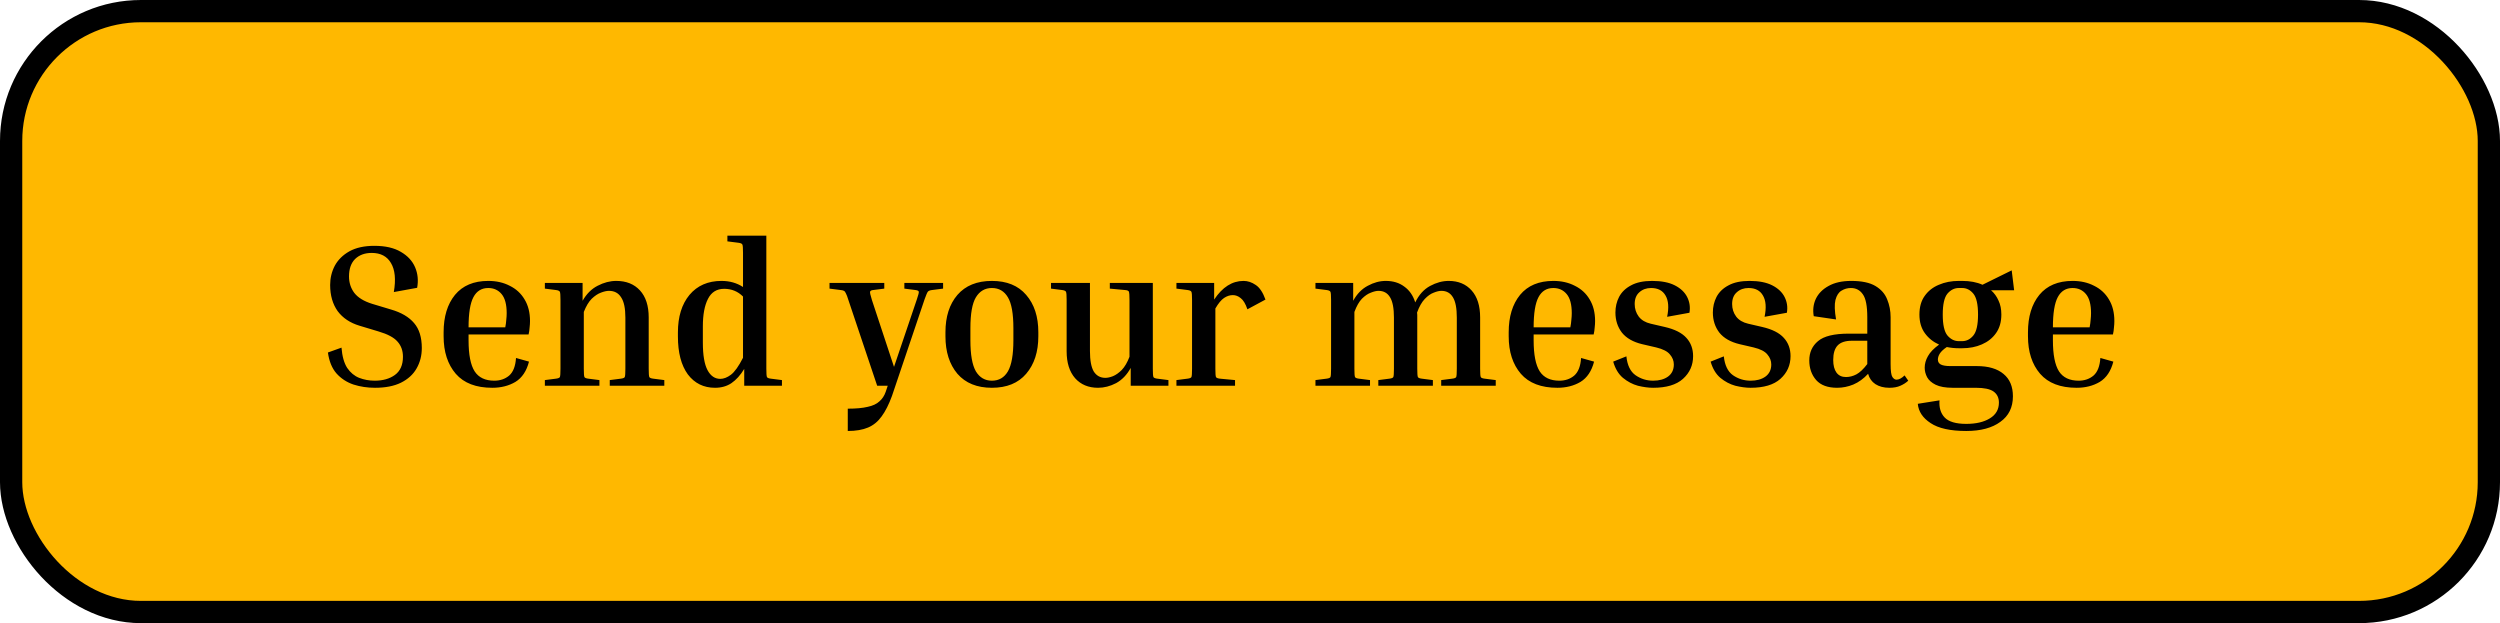 <svg width="337" height="84" viewBox="0 0 337 84" fill="none" xmlns="http://www.w3.org/2000/svg">
<rect x="1.5" y="1.5" width="334" height="81" rx="17.5" fill="#FFB800" stroke="black" stroke-width="3"/>
<path d="M50.518 51.317C51.611 51.317 52.513 51.061 53.224 50.551C53.953 50.023 54.318 49.203 54.318 48.091C54.318 47.271 54.072 46.587 53.579 46.041C53.106 45.494 52.249 45.038 51.01 44.674L48.467 43.908C47.192 43.526 46.208 42.869 45.515 41.94C44.841 40.992 44.504 39.817 44.504 38.413C44.504 37.484 44.713 36.618 45.132 35.816C45.57 35.015 46.226 34.368 47.101 33.876C47.994 33.383 49.114 33.138 50.463 33.138C51.939 33.138 53.133 33.411 54.044 33.958C54.955 34.486 55.593 35.179 55.958 36.035C56.322 36.892 56.413 37.812 56.231 38.796L53.087 39.37C53.379 37.675 53.251 36.372 52.705 35.461C52.176 34.55 51.31 34.094 50.108 34.094C49.178 34.094 48.431 34.368 47.866 34.914C47.319 35.461 47.046 36.245 47.046 37.265C47.046 38.104 47.283 38.842 47.757 39.48C48.249 40.117 49.051 40.61 50.162 40.956L52.705 41.721C54.09 42.122 55.129 42.733 55.821 43.553C56.514 44.355 56.86 45.476 56.86 46.915C56.86 47.936 56.623 48.856 56.149 49.676C55.694 50.478 54.992 51.116 54.044 51.59C53.115 52.046 51.948 52.273 50.545 52.273C49.524 52.273 48.559 52.128 47.647 51.836C46.736 51.526 45.971 51.025 45.351 50.332C44.75 49.64 44.367 48.701 44.203 47.517L46.034 46.861C46.126 48.027 46.381 48.938 46.8 49.594C47.237 50.232 47.775 50.679 48.413 50.934C49.069 51.189 49.77 51.317 50.518 51.317ZM71.308 48.747C70.98 50.023 70.37 50.934 69.477 51.481C68.584 52.009 67.545 52.273 66.36 52.273C64.173 52.273 62.533 51.645 61.44 50.387C60.346 49.111 59.799 47.426 59.799 45.33V44.783C59.799 42.687 60.309 41.011 61.33 39.753C62.369 38.495 63.863 37.867 65.813 37.867C66.907 37.867 67.873 38.086 68.711 38.523C69.568 38.942 70.233 39.553 70.707 40.354C71.199 41.156 71.445 42.131 71.445 43.279C71.445 43.553 71.427 43.844 71.39 44.154C71.372 44.464 71.326 44.774 71.254 45.084H63.162V45.877C63.162 47.808 63.435 49.203 63.982 50.059C64.528 50.897 65.412 51.317 66.633 51.317C67.417 51.317 68.082 51.089 68.629 50.633C69.176 50.159 69.486 49.367 69.559 48.255L71.308 48.747ZM65.813 38.824C64.92 38.824 64.255 39.234 63.818 40.054C63.38 40.874 63.162 42.232 63.162 44.127H68.11C68.183 43.762 68.228 43.425 68.246 43.115C68.283 42.787 68.301 42.487 68.301 42.213C68.301 41.047 68.073 40.19 67.618 39.644C67.162 39.097 66.561 38.824 65.813 38.824ZM89.55 51.235V52H82.196V51.235L83.7 51.043C83.992 51.007 84.165 50.934 84.219 50.825C84.274 50.697 84.301 50.323 84.301 49.704V42.815C84.301 41.557 84.11 40.646 83.727 40.081C83.363 39.498 82.816 39.206 82.087 39.206C81.777 39.206 81.413 39.288 80.994 39.452C80.593 39.598 80.183 39.871 79.763 40.272C79.362 40.673 79.007 41.266 78.697 42.049V49.704C78.697 50.323 78.725 50.697 78.779 50.825C78.834 50.934 79.007 51.007 79.299 51.043L80.802 51.235V52H73.448V51.235L74.952 51.043C75.244 51.007 75.417 50.934 75.472 50.825C75.526 50.697 75.553 50.323 75.553 49.704V40.436C75.553 39.817 75.526 39.452 75.472 39.343C75.417 39.215 75.244 39.133 74.952 39.097L73.448 38.906V38.14H78.533V40.546C79.062 39.616 79.736 38.942 80.556 38.523C81.394 38.086 82.233 37.867 83.071 37.867C84.42 37.867 85.486 38.295 86.27 39.152C87.053 40.008 87.445 41.22 87.445 42.787V49.704C87.445 50.323 87.472 50.697 87.527 50.825C87.582 50.934 87.755 51.007 88.046 51.043L89.55 51.235ZM105.407 51.235V52H100.322V49.731C99.812 50.569 99.238 51.207 98.6 51.645C97.98 52.064 97.242 52.273 96.386 52.273C94.855 52.273 93.634 51.672 92.722 50.469C91.829 49.248 91.383 47.544 91.383 45.357V44.81C91.383 42.696 91.902 41.011 92.941 39.753C93.998 38.495 95.438 37.867 97.26 37.867C98.354 37.867 99.32 38.14 100.158 38.687V34.067C100.158 33.447 100.131 33.083 100.076 32.973C100.021 32.846 99.848 32.764 99.557 32.727L98.053 32.536V31.771H103.302V49.704C103.302 50.323 103.329 50.697 103.384 50.825C103.439 50.934 103.612 51.007 103.903 51.043L105.407 51.235ZM94.745 46.177C94.745 47.872 94.955 49.111 95.374 49.895C95.793 50.679 96.367 51.071 97.096 51.071C97.552 51.071 98.026 50.888 98.518 50.524C99.028 50.141 99.575 49.376 100.158 48.227V39.972C99.466 39.279 98.618 38.933 97.616 38.933C96.613 38.933 95.884 39.389 95.429 40.3C94.973 41.193 94.745 42.423 94.745 43.99V46.177ZM120.24 53.367C119.821 54.515 119.356 55.435 118.846 56.128C118.353 56.82 117.743 57.322 117.014 57.631C116.285 57.941 115.374 58.096 114.28 58.096V55.089C115.392 55.089 116.285 55.007 116.959 54.843C117.652 54.697 118.18 54.451 118.545 54.105C118.928 53.777 119.21 53.349 119.392 52.82L119.666 52H118.244L114.362 40.436C114.235 40.017 114.125 39.726 114.034 39.562C113.961 39.379 113.87 39.261 113.761 39.206C113.67 39.152 113.524 39.115 113.323 39.097L111.82 38.906V38.14H119.201V38.906L117.697 39.097C117.479 39.115 117.342 39.188 117.287 39.316C117.251 39.425 117.333 39.799 117.533 40.436L120.513 49.458L123.602 40.327C123.803 39.744 123.885 39.407 123.848 39.316C123.83 39.206 123.684 39.133 123.411 39.097L121.907 38.906V38.14H127.129V38.906L125.625 39.097C125.352 39.133 125.169 39.206 125.078 39.316C124.987 39.425 124.841 39.762 124.641 40.327L120.24 53.367ZM139.967 44.783V45.33C139.967 47.426 139.421 49.111 138.327 50.387C137.252 51.645 135.712 52.273 133.707 52.273C131.703 52.273 130.153 51.645 129.06 50.387C127.985 49.111 127.447 47.426 127.447 45.33V44.783C127.447 42.687 127.985 41.011 129.06 39.753C130.153 38.495 131.703 37.867 133.707 37.867C135.712 37.867 137.252 38.495 138.327 39.753C139.421 41.011 139.967 42.687 139.967 44.783ZM136.605 44.236C136.605 42.286 136.359 40.901 135.867 40.081C135.375 39.243 134.655 38.824 133.707 38.824C132.778 38.824 132.058 39.243 131.548 40.081C131.056 40.901 130.81 42.286 130.81 44.236V45.877C130.81 47.808 131.056 49.203 131.548 50.059C132.058 50.897 132.778 51.317 133.707 51.317C134.655 51.317 135.375 50.897 135.867 50.059C136.359 49.203 136.605 47.808 136.605 45.877V44.236ZM157.505 51.235V52H152.42V49.594C151.91 50.524 151.254 51.207 150.452 51.645C149.65 52.064 148.839 52.273 148.019 52.273C146.725 52.273 145.695 51.845 144.93 50.989C144.164 50.114 143.782 48.902 143.782 47.353V40.436C143.782 39.817 143.754 39.452 143.7 39.343C143.645 39.215 143.472 39.133 143.18 39.097L141.677 38.906V38.14H146.925V47.325C146.925 48.583 147.098 49.503 147.445 50.086C147.809 50.651 148.329 50.934 149.003 50.934C149.295 50.934 149.632 50.861 150.014 50.715C150.415 50.551 150.816 50.269 151.217 49.868C151.618 49.449 151.964 48.856 152.256 48.091V40.436C152.256 39.817 152.229 39.443 152.174 39.316C152.119 39.188 151.946 39.115 151.655 39.097L149.604 38.906V38.14H155.4V49.704C155.4 50.323 155.427 50.697 155.482 50.825C155.536 50.934 155.71 51.007 156.001 51.043L157.505 51.235ZM158.583 38.906V38.14H163.668V40.382C164.779 38.705 166.101 37.867 167.632 37.867C168.197 37.867 168.743 38.049 169.272 38.413C169.8 38.76 170.238 39.416 170.584 40.382L168.151 41.694C167.896 40.947 167.595 40.446 167.249 40.19C166.921 39.917 166.565 39.78 166.183 39.78C165.782 39.78 165.39 39.908 165.007 40.163C164.625 40.418 164.233 40.892 163.832 41.585V49.704C163.832 50.323 163.859 50.697 163.914 50.825C163.968 50.934 164.142 51.007 164.433 51.043L166.483 51.235V52H158.583V51.235L160.087 51.043C160.378 51.007 160.551 50.934 160.606 50.825C160.661 50.697 160.688 50.323 160.688 49.704V40.436C160.688 39.817 160.661 39.452 160.606 39.343C160.551 39.215 160.378 39.133 160.087 39.097L158.583 38.906ZM193.152 51.235V52H185.798V51.235L187.302 51.043C187.593 51.007 187.767 50.934 187.821 50.825C187.876 50.697 187.903 50.323 187.903 49.704V42.815C187.903 41.557 187.73 40.646 187.384 40.081C187.038 39.498 186.518 39.206 185.826 39.206C185.534 39.206 185.188 39.288 184.787 39.452C184.386 39.598 183.985 39.871 183.584 40.272C183.201 40.673 182.864 41.266 182.573 42.049V49.704C182.573 50.323 182.6 50.697 182.655 50.825C182.709 50.934 182.882 51.007 183.174 51.043L184.678 51.235V52H177.324V51.235L178.827 51.043C179.119 51.007 179.292 50.934 179.347 50.825C179.401 50.697 179.429 50.323 179.429 49.704V40.436C179.429 39.817 179.401 39.452 179.347 39.343C179.292 39.215 179.119 39.133 178.827 39.097L177.324 38.906V38.14H182.409V40.546C182.919 39.616 183.575 38.942 184.377 38.523C185.179 38.086 185.99 37.867 186.81 37.867C187.794 37.867 188.623 38.122 189.297 38.632C189.99 39.124 190.482 39.835 190.774 40.764C191.266 39.744 191.931 39.006 192.769 38.55C193.608 38.095 194.446 37.867 195.284 37.867C196.578 37.867 197.608 38.295 198.373 39.152C199.139 40.008 199.522 41.22 199.522 42.787V49.704C199.522 50.323 199.549 50.697 199.604 50.825C199.658 50.934 199.831 51.007 200.123 51.043L201.626 51.235V52H194.273V51.235L195.776 51.043C196.068 51.007 196.241 50.934 196.296 50.825C196.35 50.697 196.378 50.323 196.378 49.704V42.815C196.378 41.557 196.205 40.646 195.858 40.081C195.512 39.498 194.993 39.206 194.3 39.206C194.009 39.206 193.662 39.288 193.261 39.452C192.86 39.598 192.459 39.881 192.059 40.3C191.658 40.719 191.311 41.329 191.02 42.131C191.038 42.222 191.047 42.332 191.047 42.459C191.047 42.569 191.047 42.678 191.047 42.787V49.704C191.047 50.323 191.074 50.697 191.129 50.825C191.184 50.934 191.357 51.007 191.648 51.043L193.152 51.235ZM214.881 48.747C214.553 50.023 213.942 50.934 213.049 51.481C212.156 52.009 211.118 52.273 209.933 52.273C207.746 52.273 206.106 51.645 205.012 50.387C203.919 49.111 203.372 47.426 203.372 45.33V44.783C203.372 42.687 203.882 41.011 204.903 39.753C205.942 38.495 207.436 37.867 209.386 37.867C210.48 37.867 211.446 38.086 212.284 38.523C213.14 38.942 213.806 39.553 214.279 40.354C214.772 41.156 215.018 42.131 215.018 43.279C215.018 43.553 214.999 43.844 214.963 44.154C214.945 44.464 214.899 44.774 214.826 45.084H206.734V45.877C206.734 47.808 207.008 49.203 207.555 50.059C208.101 50.897 208.985 51.317 210.206 51.317C210.99 51.317 211.655 51.089 212.202 50.633C212.749 50.159 213.058 49.367 213.131 48.255L214.881 48.747ZM209.386 38.824C208.493 38.824 207.828 39.234 207.391 40.054C206.953 40.874 206.734 42.232 206.734 44.127H211.682C211.755 43.762 211.801 43.425 211.819 43.115C211.856 42.787 211.874 42.487 211.874 42.213C211.874 41.047 211.646 40.19 211.19 39.644C210.735 39.097 210.133 38.824 209.386 38.824ZM223.254 46.833L221.368 46.396C220.147 46.104 219.236 45.585 218.634 44.838C218.051 44.072 217.759 43.17 217.759 42.131C217.759 41.366 217.923 40.664 218.251 40.026C218.598 39.37 219.135 38.851 219.864 38.468C220.593 38.067 221.541 37.867 222.707 37.867C223.965 37.867 224.985 38.067 225.769 38.468C226.553 38.869 227.109 39.398 227.437 40.054C227.765 40.71 227.865 41.411 227.737 42.159L224.73 42.705C224.985 41.466 224.913 40.509 224.512 39.835C224.129 39.161 223.482 38.824 222.571 38.824C221.933 38.824 221.404 39.015 220.985 39.398C220.566 39.762 220.356 40.291 220.356 40.983C220.356 41.621 220.539 42.186 220.903 42.678C221.268 43.152 221.805 43.471 222.516 43.635L224.402 44.072C225.751 44.382 226.726 44.874 227.327 45.548C227.929 46.205 228.229 47.025 228.229 48.009C228.229 49.23 227.774 50.25 226.863 51.071C225.97 51.872 224.63 52.273 222.844 52.273C222.224 52.273 221.541 52.182 220.794 52C220.065 51.8 219.391 51.444 218.771 50.934C218.169 50.424 217.732 49.695 217.459 48.747L219.236 48.036C219.363 49.239 219.773 50.086 220.466 50.578C221.177 51.071 221.969 51.317 222.844 51.317C223.664 51.317 224.329 51.134 224.84 50.77C225.368 50.387 225.632 49.84 225.632 49.13C225.632 48.638 225.459 48.191 225.113 47.79C224.785 47.371 224.165 47.052 223.254 46.833ZM236.389 46.833L234.502 46.396C233.281 46.104 232.37 45.585 231.769 44.838C231.186 44.072 230.894 43.17 230.894 42.131C230.894 41.366 231.058 40.664 231.386 40.026C231.732 39.37 232.27 38.851 232.999 38.468C233.728 38.067 234.676 37.867 235.842 37.867C237.1 37.867 238.12 38.067 238.904 38.468C239.687 38.869 240.243 39.398 240.571 40.054C240.899 40.71 241 41.411 240.872 42.159L237.865 42.705C238.12 41.466 238.047 40.509 237.646 39.835C237.264 39.161 236.617 38.824 235.705 38.824C235.067 38.824 234.539 39.015 234.12 39.398C233.701 39.762 233.491 40.291 233.491 40.983C233.491 41.621 233.673 42.186 234.038 42.678C234.402 43.152 234.94 43.471 235.651 43.635L237.537 44.072C238.886 44.382 239.861 44.874 240.462 45.548C241.063 46.205 241.364 47.025 241.364 48.009C241.364 49.23 240.908 50.25 239.997 51.071C239.104 51.872 237.765 52.273 235.979 52.273C235.359 52.273 234.676 52.182 233.928 52C233.199 51.8 232.525 51.444 231.905 50.934C231.304 50.424 230.867 49.695 230.593 48.747L232.37 48.036C232.498 49.239 232.908 50.086 233.6 50.578C234.311 51.071 235.104 51.317 235.979 51.317C236.799 51.317 237.464 51.134 237.974 50.77C238.503 50.387 238.767 49.84 238.767 49.13C238.767 48.638 238.594 48.191 238.248 47.79C237.92 47.371 237.3 47.052 236.389 46.833ZM257.232 51.317C256.941 51.59 256.585 51.818 256.166 52C255.765 52.182 255.273 52.273 254.69 52.273C253.943 52.273 253.314 52.109 252.804 51.781C252.312 51.453 251.984 50.989 251.82 50.387C251.218 51.043 250.553 51.526 249.824 51.836C249.113 52.128 248.384 52.273 247.637 52.273C246.38 52.273 245.441 51.927 244.821 51.235C244.202 50.524 243.892 49.64 243.892 48.583C243.892 47.508 244.284 46.642 245.067 45.986C245.851 45.312 247.236 44.974 249.223 44.974H251.71V42.76C251.71 41.247 251.51 40.218 251.109 39.671C250.726 39.106 250.189 38.824 249.496 38.824C249.04 38.824 248.621 38.942 248.238 39.179C247.856 39.398 247.582 39.817 247.418 40.436C247.273 41.038 247.3 41.913 247.5 43.061L244.493 42.623C244.348 41.785 244.439 41.011 244.767 40.3C245.113 39.571 245.687 38.988 246.489 38.55C247.291 38.095 248.311 37.867 249.551 37.867C250.954 37.867 252.038 38.095 252.804 38.55C253.569 39.006 254.098 39.607 254.389 40.354C254.699 41.102 254.854 41.904 254.854 42.76V49.075C254.854 50.004 254.936 50.588 255.1 50.825C255.264 51.061 255.446 51.18 255.647 51.18C255.975 51.18 256.339 50.989 256.74 50.606L257.232 51.317ZM248.84 50.825C249.314 50.825 249.778 50.706 250.234 50.469C250.708 50.214 251.2 49.749 251.71 49.075V45.931H249.66C248.767 45.931 248.12 46.141 247.719 46.56C247.318 46.979 247.118 47.635 247.118 48.528C247.118 49.257 247.263 49.822 247.555 50.223C247.847 50.624 248.275 50.825 248.84 50.825ZM271.341 53.422C271.341 54.916 270.776 56.064 269.646 56.866C268.534 57.686 267.003 58.096 265.053 58.096C262.903 58.096 261.299 57.741 260.242 57.03C259.185 56.337 258.611 55.472 258.52 54.433L261.445 53.968C261.372 54.934 261.6 55.7 262.128 56.265C262.675 56.848 263.65 57.139 265.053 57.139C266.365 57.139 267.422 56.893 268.224 56.401C269.044 55.909 269.454 55.198 269.454 54.269C269.454 53.613 269.208 53.112 268.716 52.765C268.242 52.437 267.45 52.273 266.338 52.273H263.222C262.256 52.273 261.49 52.137 260.925 51.863C260.378 51.59 259.996 51.253 259.777 50.852C259.558 50.433 259.449 50.004 259.449 49.567C259.449 49.038 259.595 48.519 259.886 48.009C260.178 47.48 260.679 46.961 261.39 46.451C260.606 46.104 259.968 45.594 259.476 44.92C258.984 44.245 258.738 43.407 258.738 42.405C258.738 41.384 258.975 40.546 259.449 39.89C259.923 39.215 260.561 38.714 261.363 38.386C262.164 38.04 263.058 37.867 264.042 37.867H264.506C265.563 37.867 266.475 38.04 267.24 38.386L271.177 36.445L271.505 39.124H268.388C268.826 39.507 269.163 39.972 269.4 40.518C269.655 41.047 269.782 41.676 269.782 42.405C269.782 43.389 269.545 44.218 269.072 44.892C268.598 45.567 267.96 46.077 267.158 46.423C266.374 46.77 265.49 46.943 264.506 46.943H264.042C263.495 46.943 262.957 46.888 262.429 46.779C261.973 47.088 261.654 47.389 261.472 47.681C261.308 47.954 261.226 48.218 261.226 48.474C261.226 48.765 261.353 48.984 261.609 49.13C261.882 49.275 262.319 49.348 262.921 49.348H266.475C268.042 49.348 269.245 49.704 270.083 50.414C270.921 51.107 271.341 52.109 271.341 53.422ZM264.506 45.986C265.09 45.986 265.591 45.731 266.01 45.22C266.429 44.71 266.639 43.772 266.639 42.405C266.639 41.038 266.429 40.099 266.01 39.589C265.591 39.079 265.09 38.824 264.506 38.824H264.042C263.458 38.824 262.948 39.079 262.511 39.589C262.092 40.099 261.882 41.038 261.882 42.405C261.882 43.772 262.092 44.71 262.511 45.22C262.948 45.731 263.458 45.986 264.042 45.986H264.506ZM284.879 48.747C284.551 50.023 283.94 50.934 283.047 51.481C282.154 52.009 281.115 52.273 279.931 52.273C277.744 52.273 276.103 51.645 275.01 50.387C273.916 49.111 273.37 47.426 273.37 45.33V44.783C273.37 42.687 273.88 41.011 274.901 39.753C275.939 38.495 277.434 37.867 279.384 37.867C280.477 37.867 281.443 38.086 282.282 38.523C283.138 38.942 283.803 39.553 284.277 40.354C284.769 41.156 285.015 42.131 285.015 43.279C285.015 43.553 284.997 43.844 284.961 44.154C284.942 44.464 284.897 44.774 284.824 45.084H276.732V45.877C276.732 47.808 277.006 49.203 277.552 50.059C278.099 50.897 278.983 51.317 280.204 51.317C280.988 51.317 281.653 51.089 282.2 50.633C282.746 50.159 283.056 49.367 283.129 48.255L284.879 48.747ZM279.384 38.824C278.491 38.824 277.826 39.234 277.388 40.054C276.951 40.874 276.732 42.232 276.732 44.127H281.68C281.753 43.762 281.799 43.425 281.817 43.115C281.853 42.787 281.872 42.487 281.872 42.213C281.872 41.047 281.644 40.19 281.188 39.644C280.733 39.097 280.131 38.824 279.384 38.824Z" fill="black"/>
</svg>
